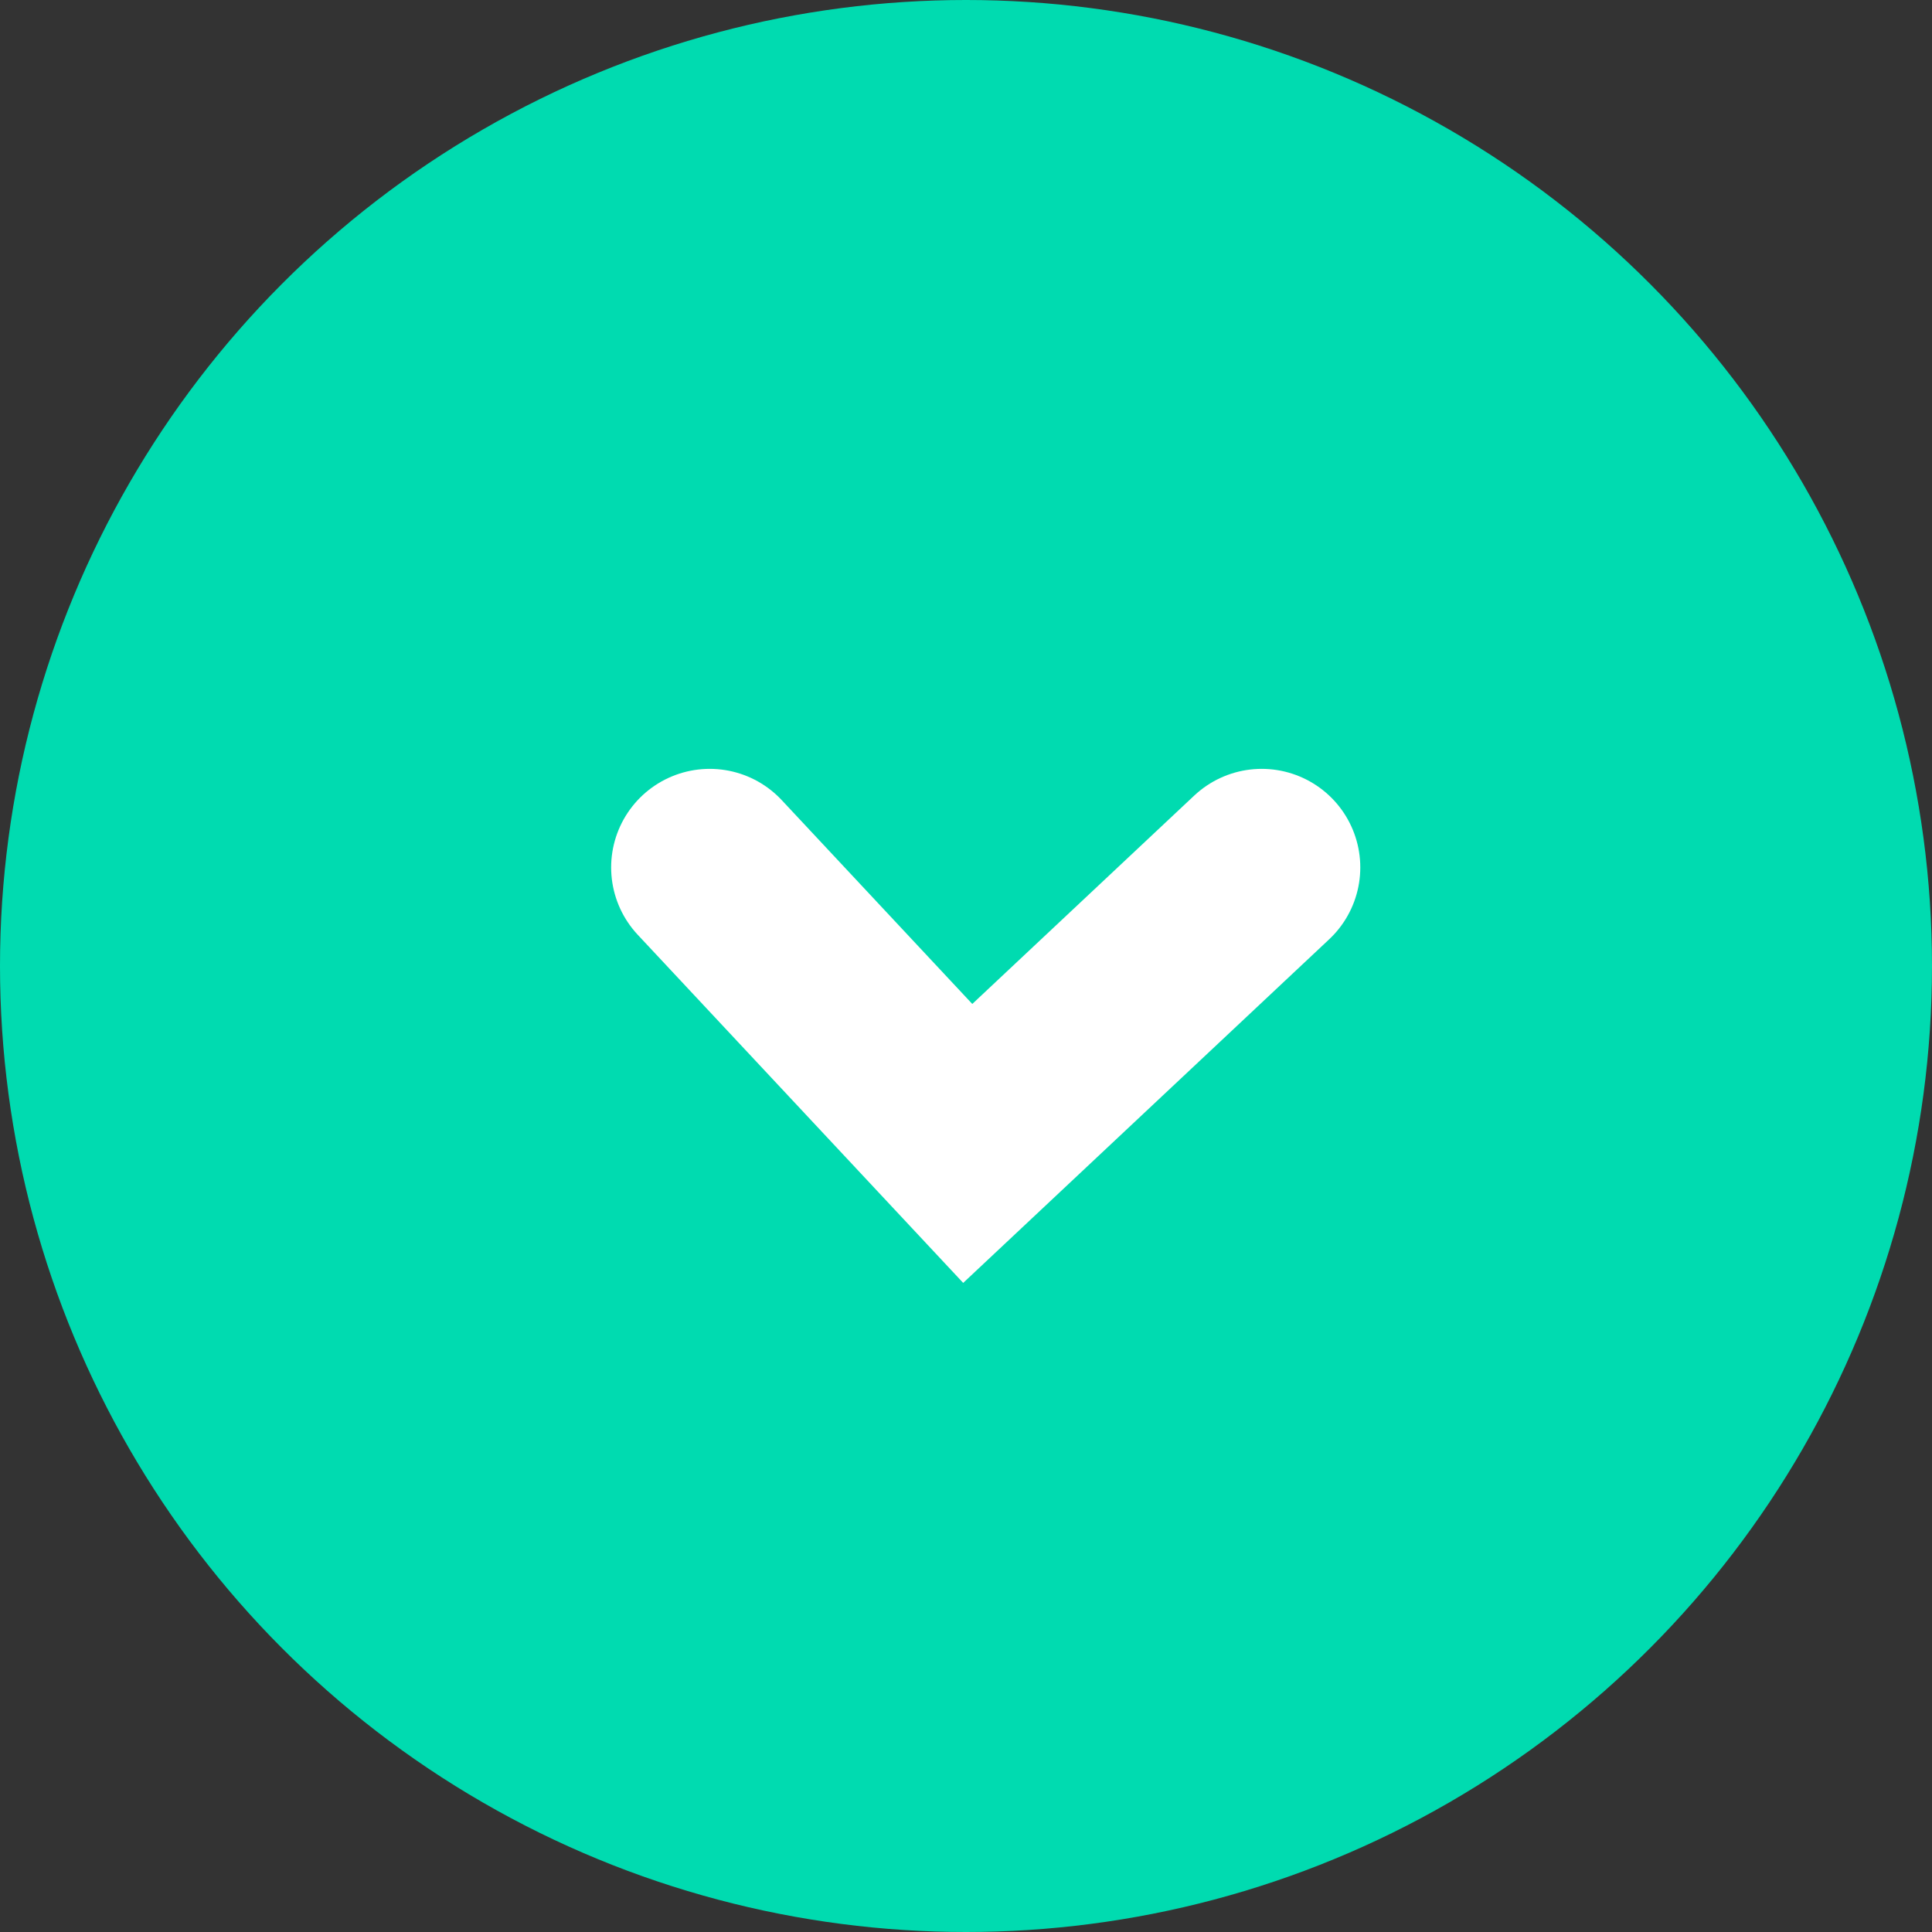 <svg xmlns="http://www.w3.org/2000/svg" viewBox="0 0 49 49">
  <rect x="0" y="0" width="49" height="49" fill="#333333" stroke="none"/>
  <g id="Current-page---Roles" fill="none" fill-rule="evenodd">
    <g id="Artboard" transform="translate(-556 -669)">
      <g id="Group-10" transform="translate(556 669)">
        <g id="Group">
          <circle id="Oval" cx="24.5" cy="24.5" r="24.5" fill="#00DBB0"/>
          <path id="Path-Copy" stroke="#FFF" stroke-linecap="round" stroke-width="5" d="M32 22l-7.456 7L18 22"/>
        </g>
      </g>
    </g>
  </g>
</svg>
